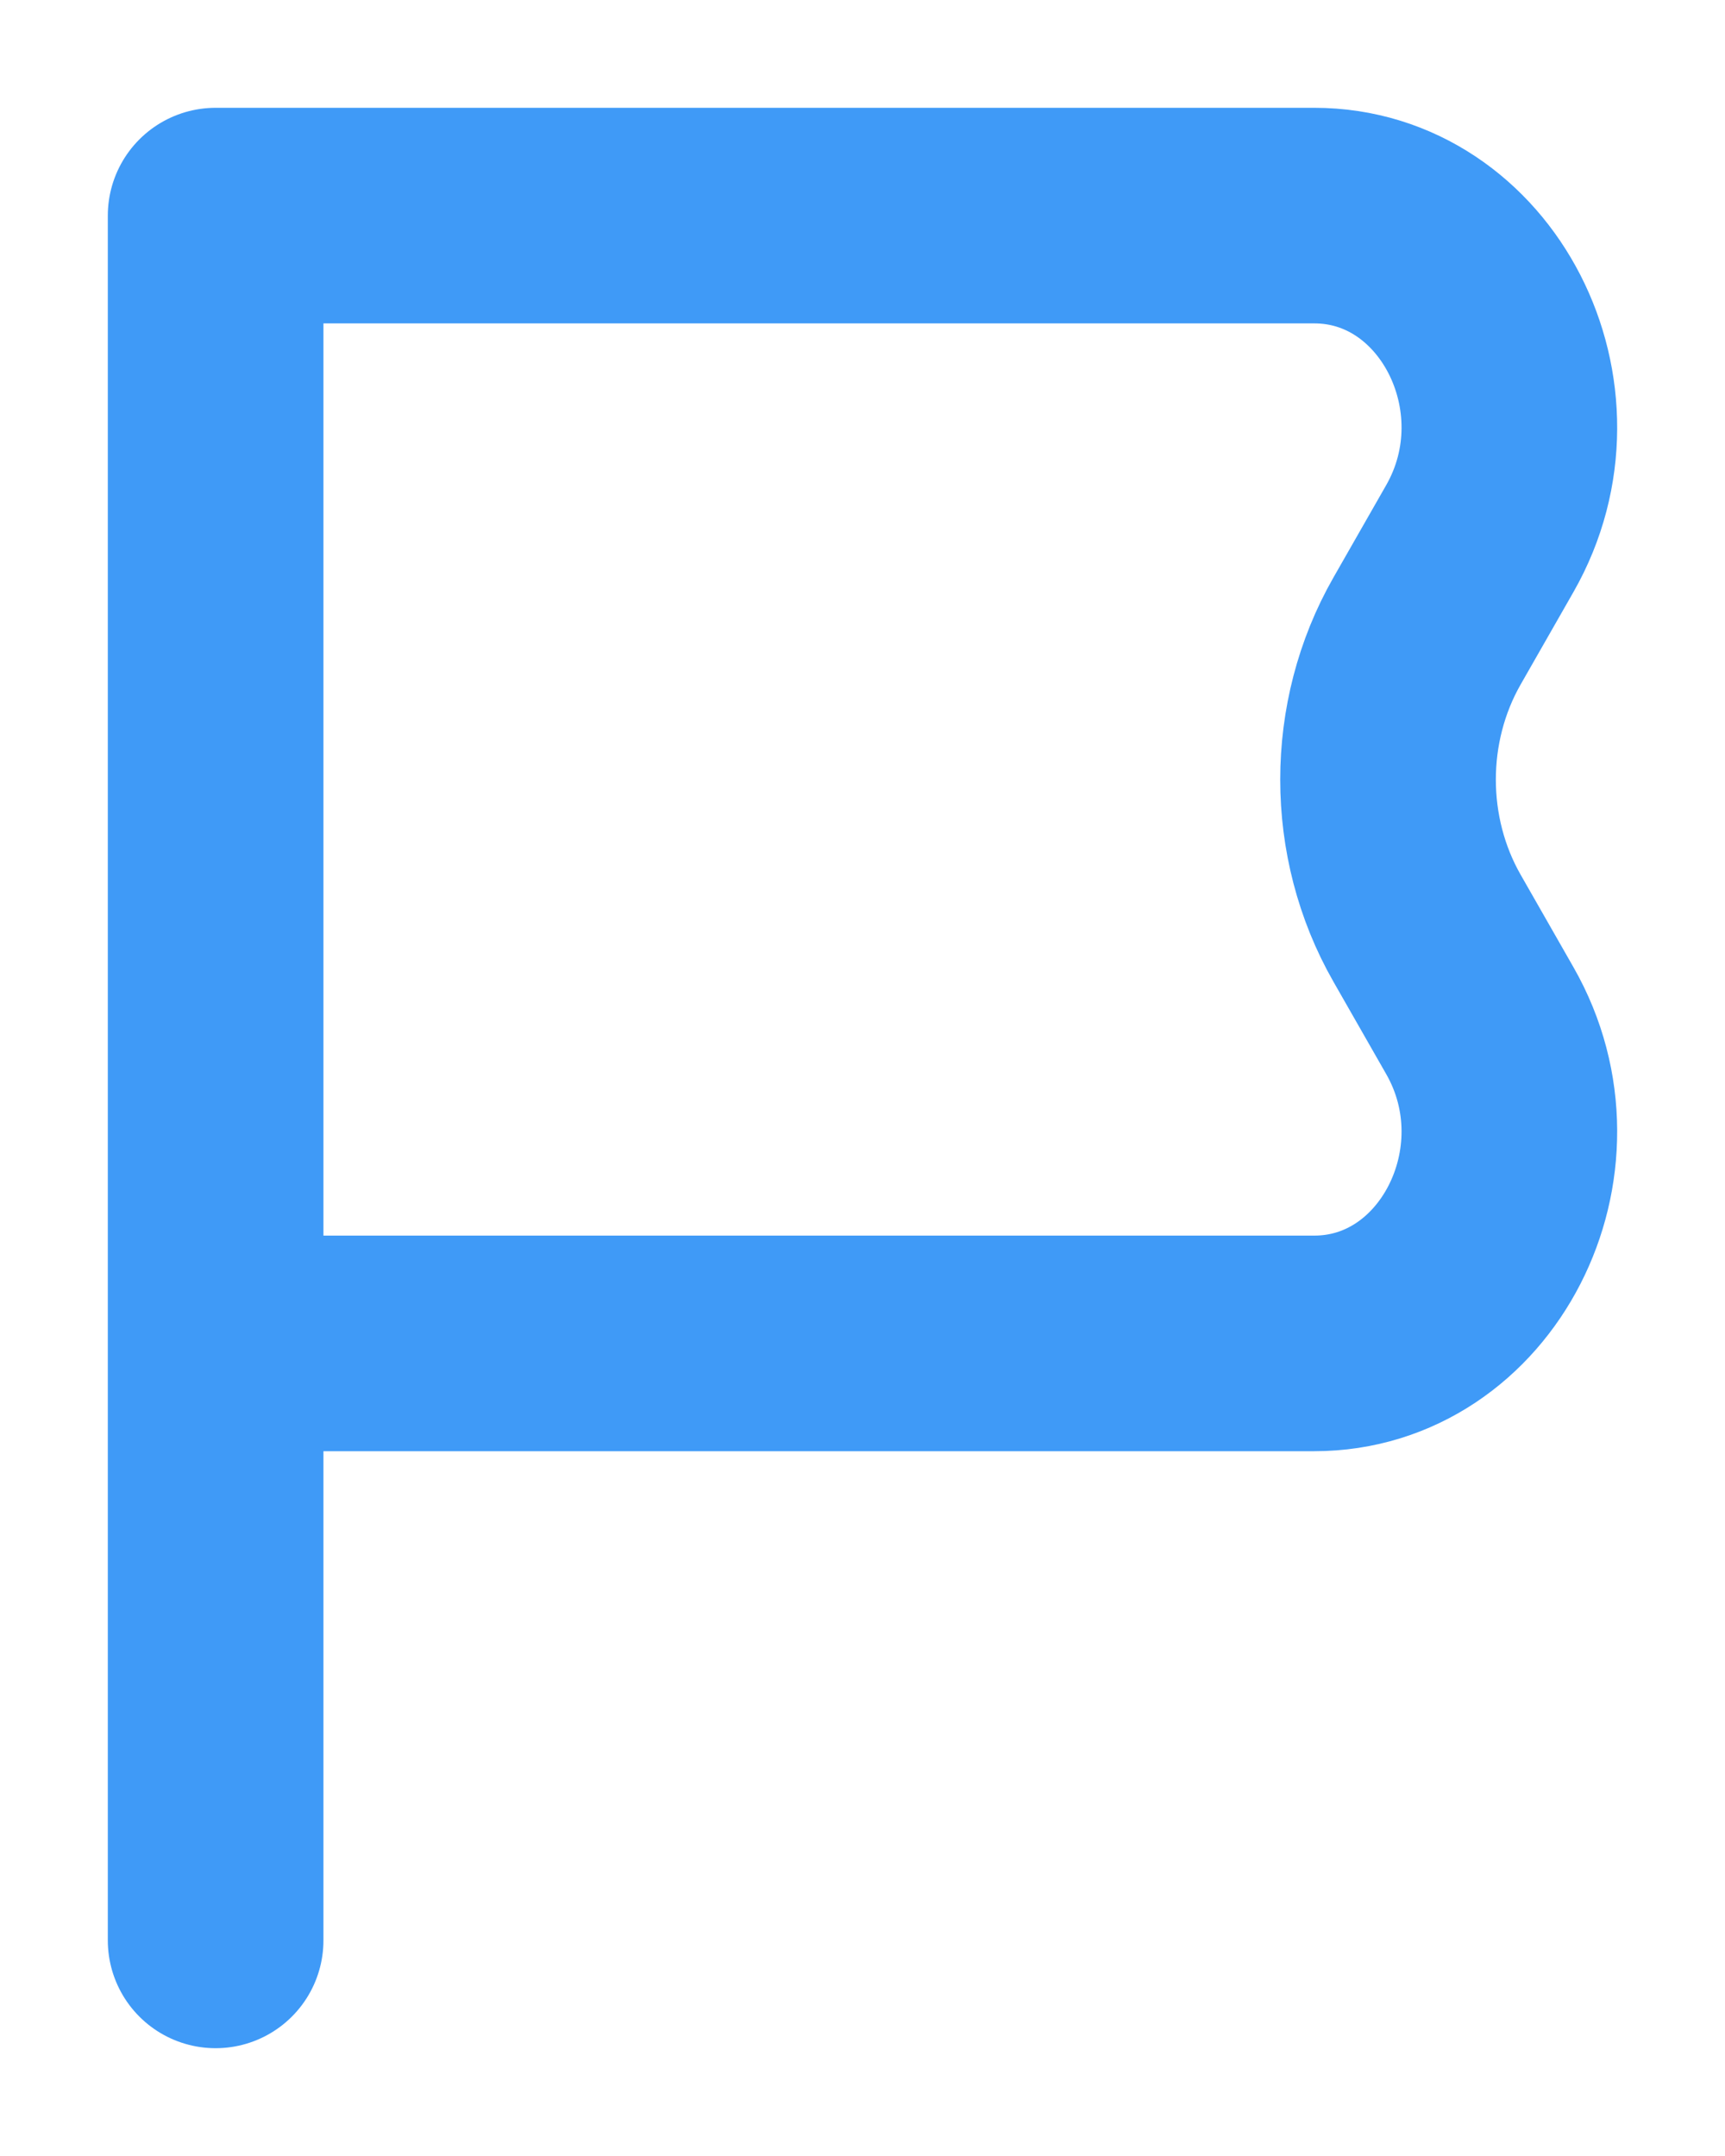 <svg width="8" height="10" viewBox="0 0 8 10" fill="none" xmlns="http://www.w3.org/2000/svg">
<path d="M1 6.231H6.095C6.803 6.231 7.236 5.387 6.863 4.734L6.618 4.305C6.377 3.883 6.377 3.349 6.618 2.927L6.863 2.498C7.236 1.844 6.803 1 6.095 1L1 1L1 6.231ZM1 6.231L1 9" stroke="#3F9AF7" stroke-linecap="round" stroke-linejoin="round"/>
</svg>

